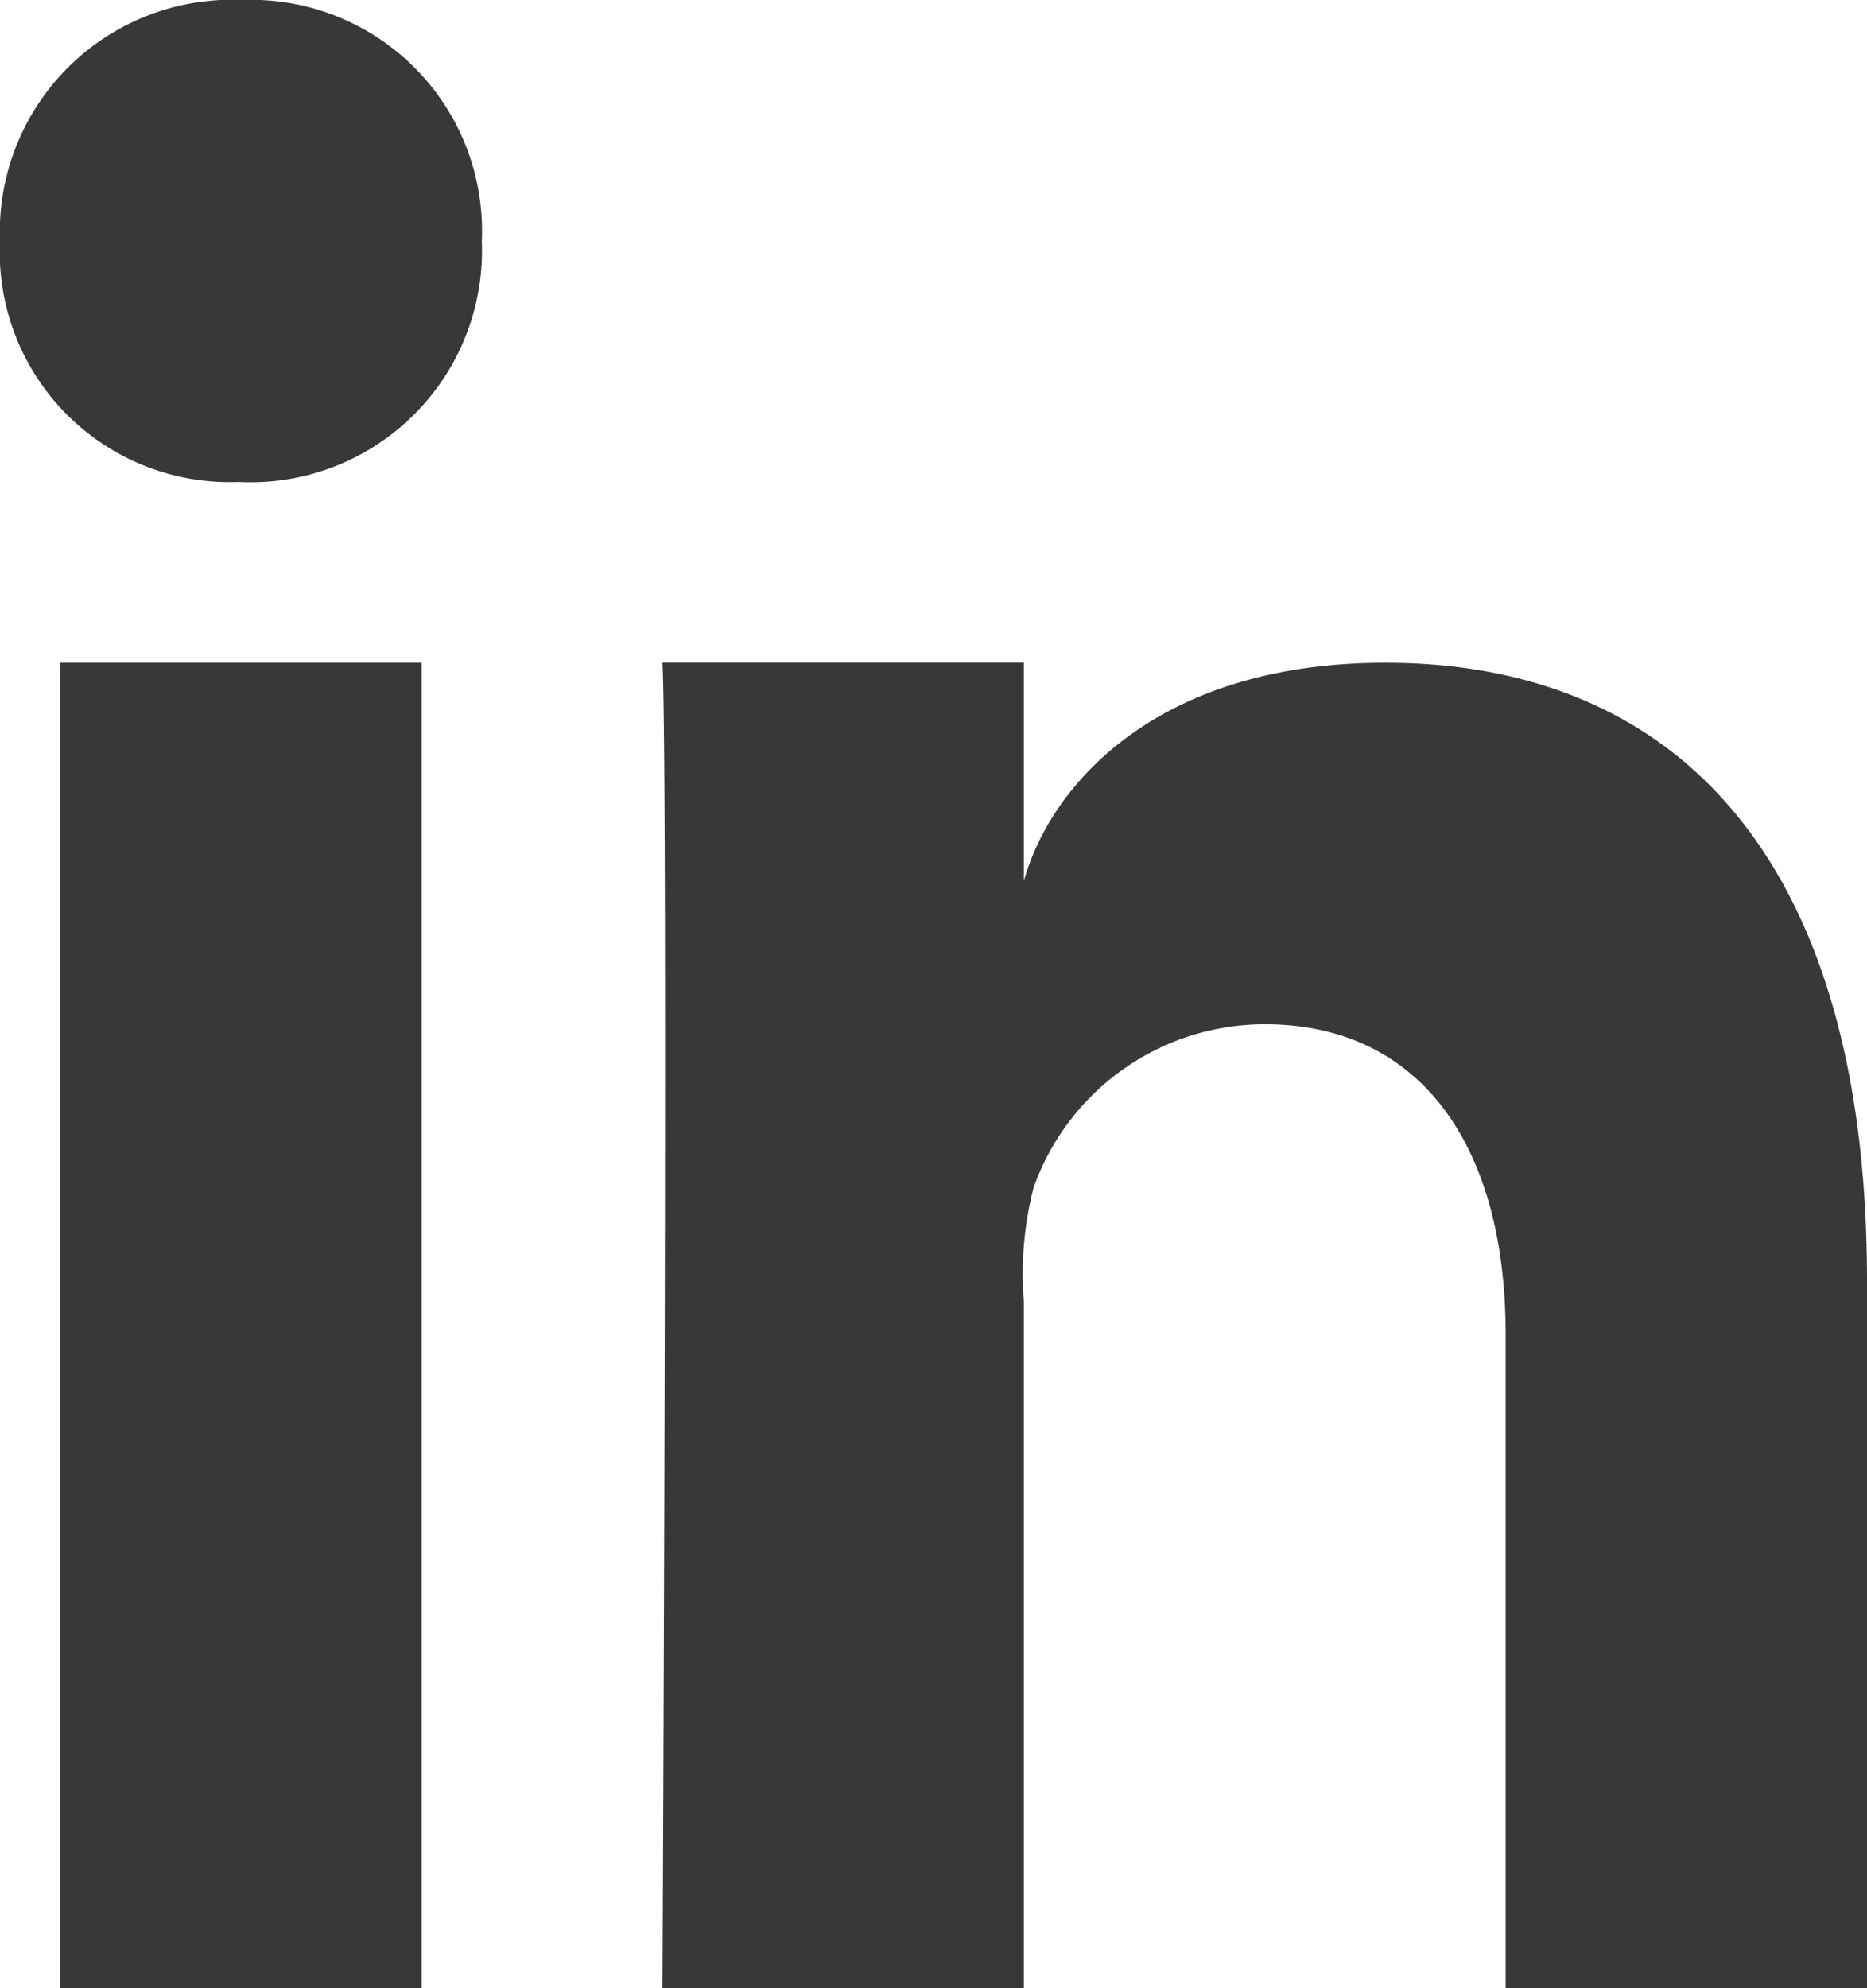 <svg id="Linkedin-icon" xmlns="http://www.w3.org/2000/svg" viewBox="0 0 15.5 16.5"><defs><style>.cls-1,.cls-2{fill:#383838;}.cls-1{fill-rule:evenodd;}</style></defs><title>linkedin-icon</title><path id="n" class="cls-1" d="M13,17V11.572C13,10.008,12.292,9,11,9a2.037,2.037,0,0,0-1.919,1.356A2.876,2.876,0,0,0,9,11.3V17H6S6.048,6.962,6,6H9V7.812C9.22,7.02,10.1,6,12,6c2.355,0,4,1.551,4,5.127V17H13Z" transform="translate(-0.5 -0.5)"/><path id="i-dot" class="cls-1" d="M2.49,4.5H2.466A1.909,1.909,0,0,1,.5,2.5,1.926,1.926,0,0,1,2.513.5,1.917,1.917,0,0,1,4.5,2.5,1.922,1.922,0,0,1,2.49,4.5Z" transform="translate(-0.5 -0.5)"/><rect id="i-stem" class="cls-2" x="0.5" y="5.5" width="3" height="11"/></svg>